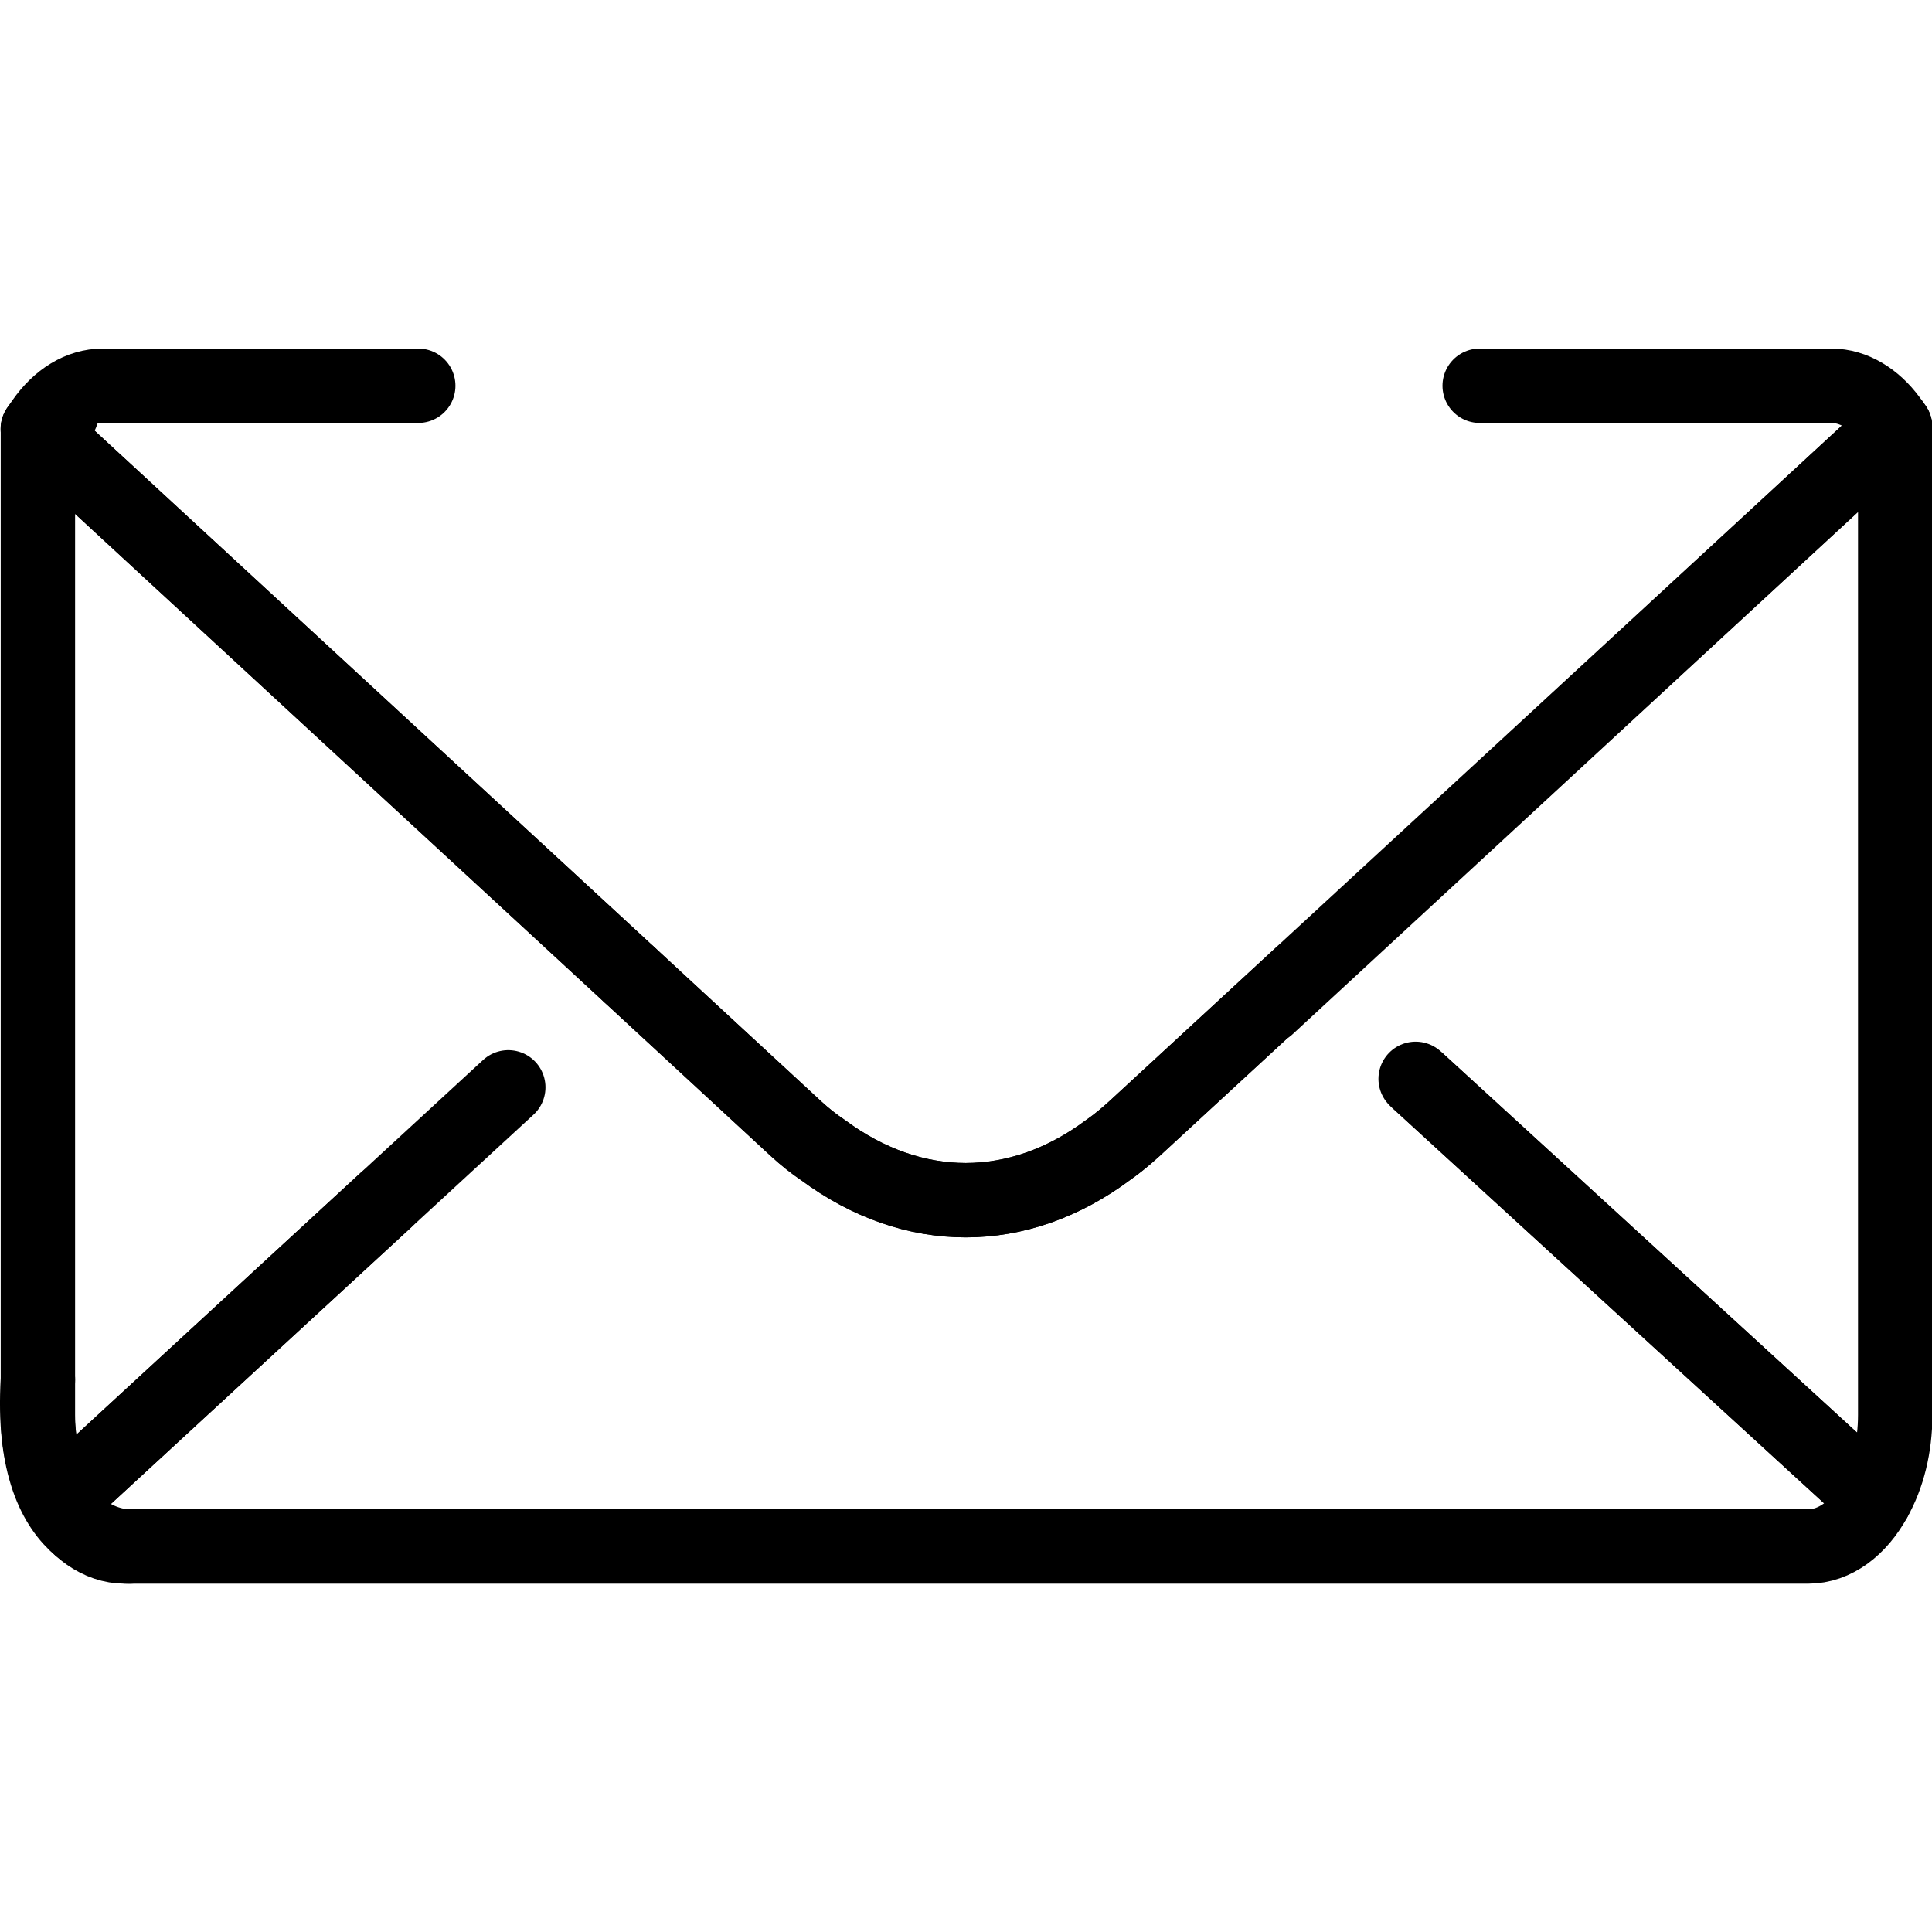 <svg xmlns="http://www.w3.org/2000/svg" width="24" height="24" viewBox="0 0 24 24"> <g transform="translate(0.0 4.33) scale(0.462)">
  
  <g
     id="line"
     transform="translate(-9.699,-19.9)">
    <path
       fill="none"
       stroke="#000"
       stroke-linecap="round"
       stroke-linejoin="round"
       stroke-miterlimit="10"
       stroke-width="2"
       d="M 20.072,42.799 11.288,50.89 c -0.35,-0.62 -0.57,-1.44 -0.57,-2.32 V 22.06 l 15.92,14.69"
       id="path2" />
    <path
       fill="none"
       stroke="#000"
       stroke-linecap="round"
       stroke-linejoin="round"
       stroke-miterlimit="10"
       stroke-width="2"
       d="M 43.779,37.599 60.658,22.01 v 26.56 c 0,0.86 -0.2,1.65 -0.55,2.27 L 47.841,39.608"
       id="path4" />
    <line
       x1="11.354"
       x2="11.292"
       y1="21.649"
       y2="21.61"
       fill="none"
       stroke="#000"
       stroke-linecap="round"
       stroke-linejoin="round"
       stroke-miterlimit="10"
       stroke-width="2"
       id="line6" />
    <path
       fill="none"
       stroke="#000"
       stroke-linecap="round"
       stroke-linejoin="round"
       stroke-miterlimit="10"
       stroke-width="2"
       d="m 26.638,36.75 4.47,4.13 c 0.24,0.22 0.48,0.41 0.72,0.57 2.43,1.8 5.26,1.8 7.68,-0.01 0.23,-0.16 0.47,-0.36 0.69,-0.56 l 4.5,-4.15"
       id="path8" />
    <path
       fill="none"
       stroke="#000"
       stroke-linecap="round"
       stroke-linejoin="round"
       stroke-miterlimit="10"
       stroke-width="2"
       d="M 47.763,39.536 60.108,50.84 c -0.42,0.77 -1.07,1.27 -1.79,1.27 h -45.26 c -0.7,0 -1.34,-0.47 -1.77,-1.22 L 23.366,39.764"
       id="path10" />
    <path
       fill="none"
       stroke="#000"
       stroke-linecap="round"
       stroke-linejoin="round"
       stroke-miterlimit="10"
       stroke-width="2"
       d="m 49.485,20.9 h 9.46 c 0.59,0 1.16,0.35 1.57,0.91 0.05,0.06 0.1,0.13 0.14,0.2 l -15.96,14.72 -4.5,4.15 c -0.22,0.2 -0.46,0.4 -0.69,0.56 -2.42,1.81 -5.25,1.81 -7.68,0.01 -0.24,-0.16 -0.48,-0.35 -0.72,-0.57 l -4.47,-4.13 -15.92,-14.69 c 0.04,-0.06 0.09,-0.13 0.14,-0.2 0.42,-0.6 0.99,-0.96 1.61,-0.96 h 8.48"
       id="path12" />
    <path
       fill="none"
       stroke="#000"
       stroke-linecap="round"
       stroke-linejoin="round"
       stroke-miterlimit="10"
       stroke-width="2"
       d="m 13.188,52.11 c 0,0 -2.751,0.14 -2.469,-4.485"
       id="path14" />
  </g>
</g></svg>